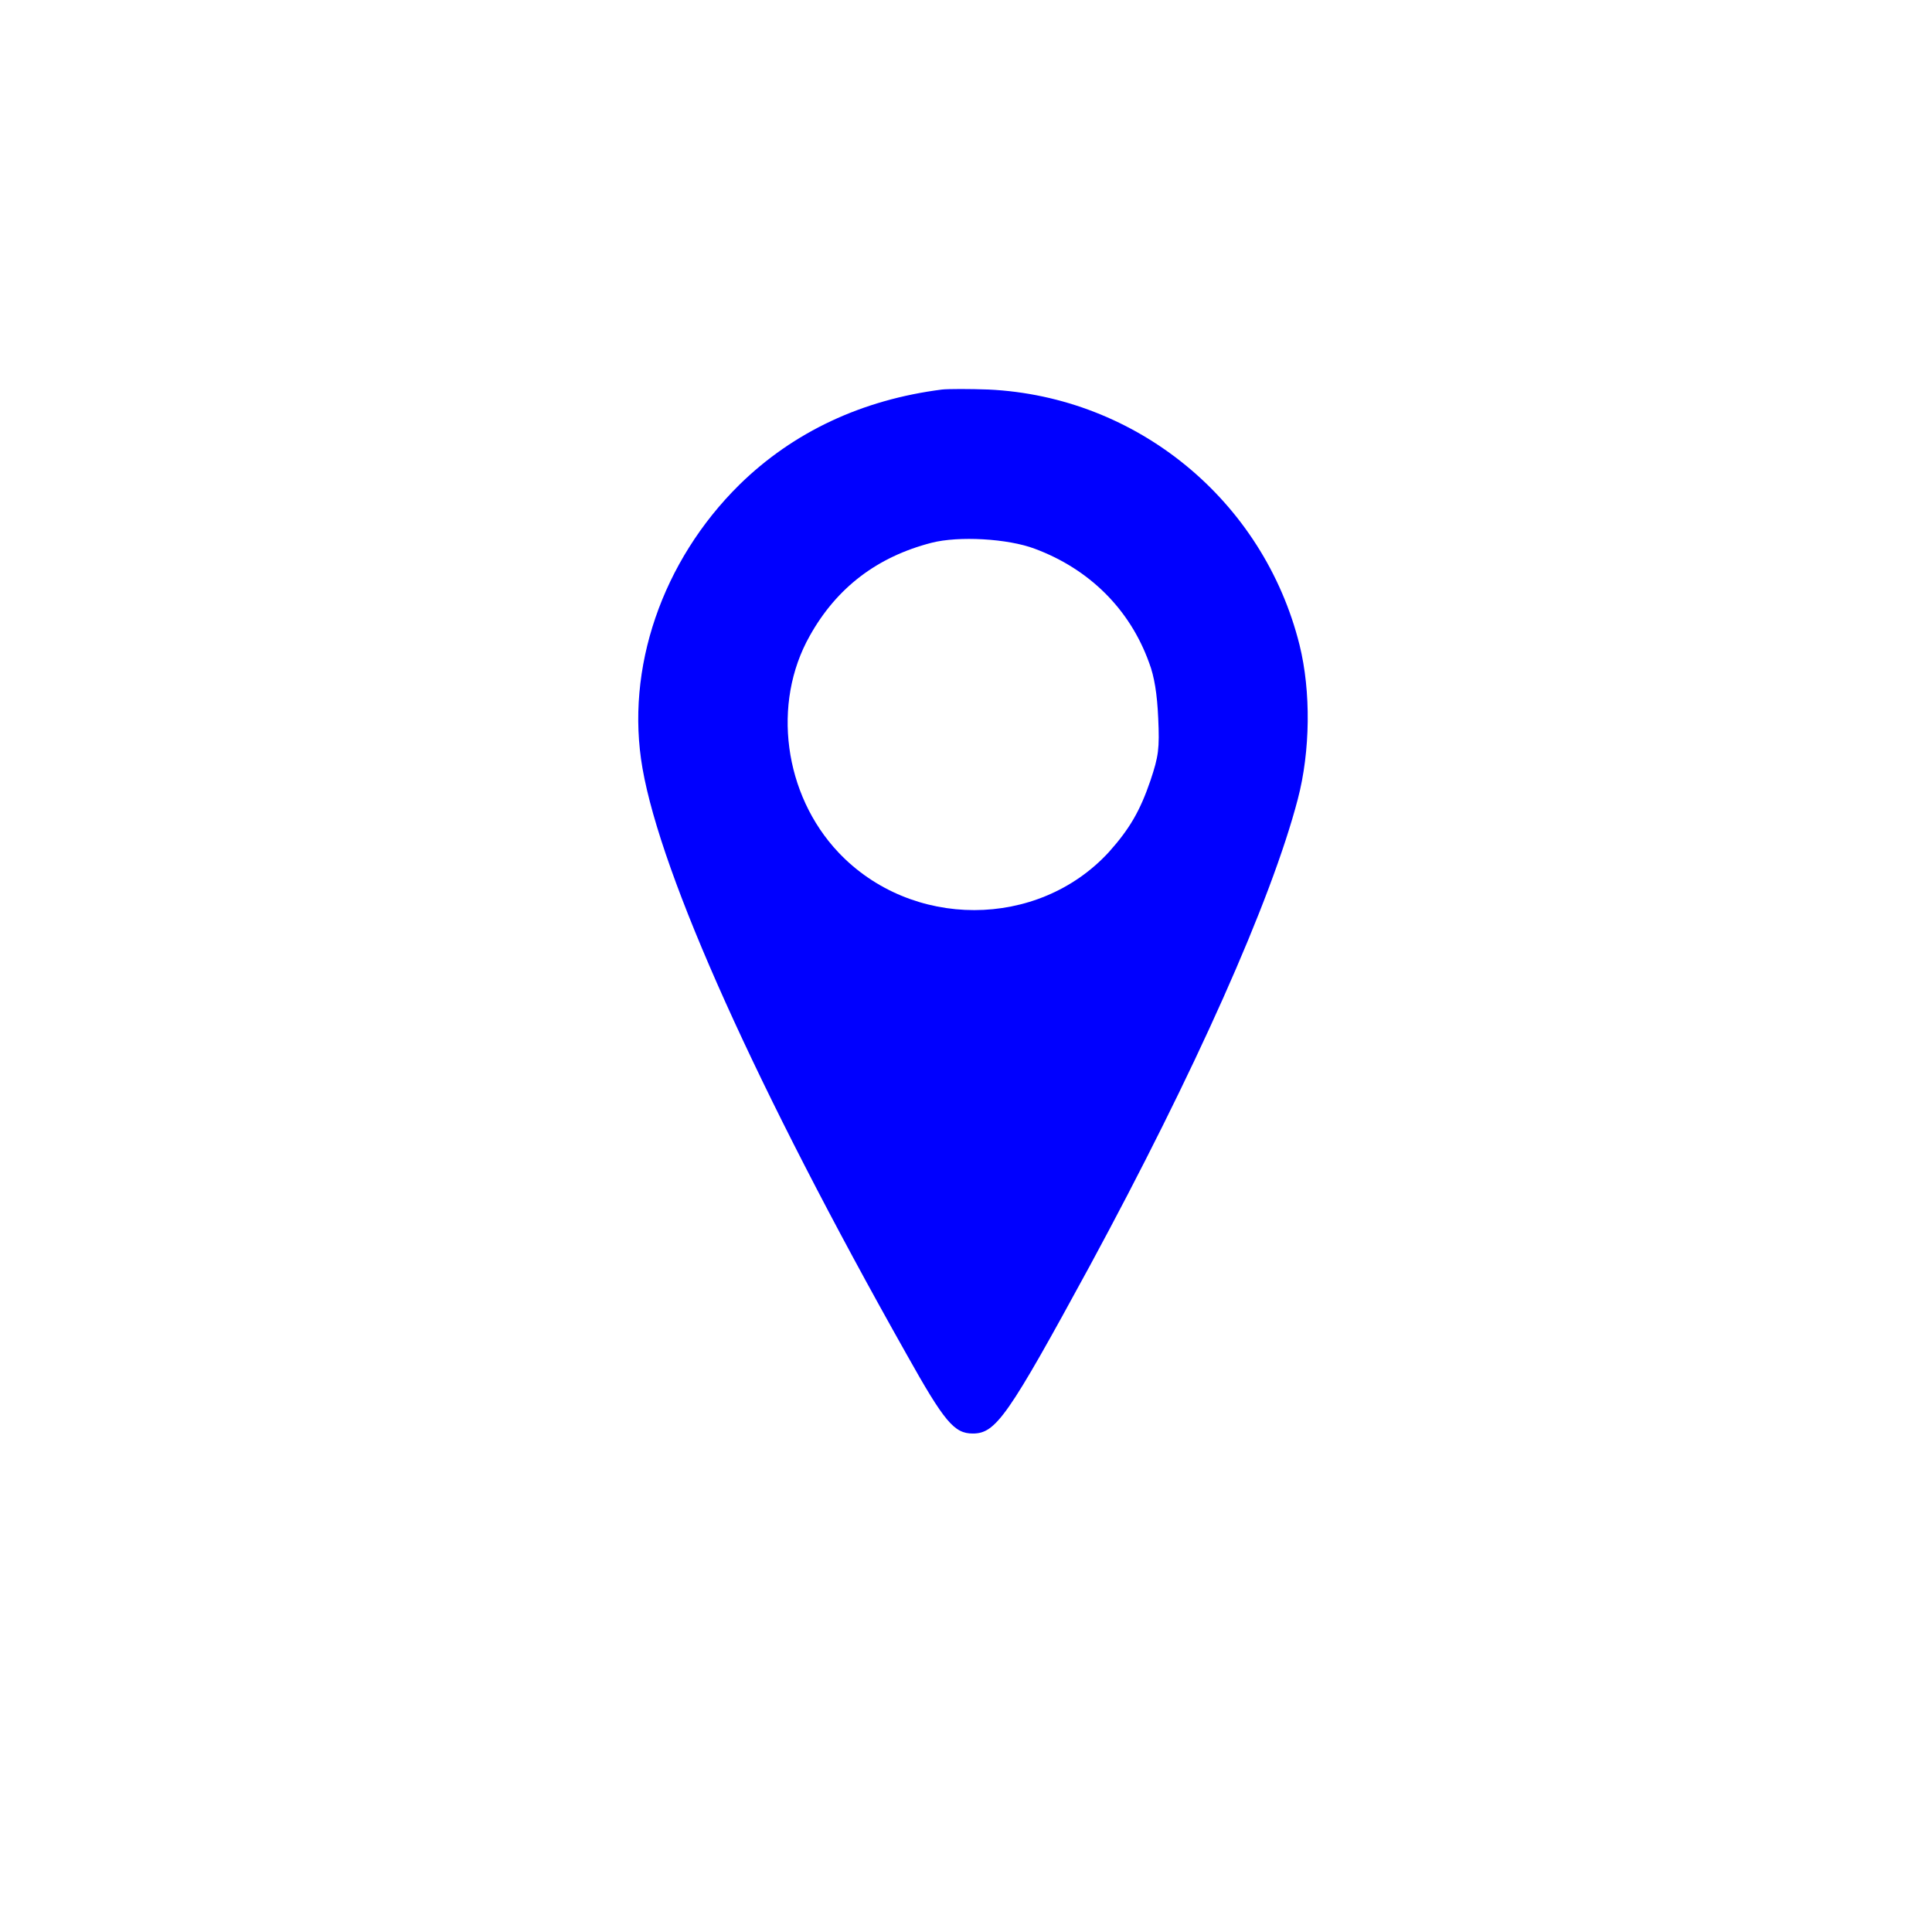 <?xml version="1.0" encoding="UTF-8" standalone="no"?>
<!-- Svg Vector Icons : http://www.onlinewebfonts.com/icon -->

<svg
   xmlns:dc="http://purl.org/dc/elements/1.1/"
   xmlns:cc="http://creativecommons.org/ns#"
   xmlns:rdf="http://www.w3.org/1999/02/22-rdf-syntax-ns#"
   xmlns:svg="http://www.w3.org/2000/svg"
   xmlns="http://www.w3.org/2000/svg"
   xmlns:sodipodi="http://sodipodi.sourceforge.net/DTD/sodipodi-0.dtd"
   xmlns:inkscape="http://www.inkscape.org/namespaces/inkscape"
   version="1.1"
   x="0px"
   y="0px"
   viewBox="0 0 1000 1000"
   enable-background="new 0 0 1000 1000"
   xml:space="preserve"
   id="svg2"
   inkscape:version="0.91 r13725"
   sodipodi:docname="map_point.svg"
   inkscape:export-filename="/home/billerot/git/teou/atelier/map_point.png"
   inkscape:export-xdpi="17.280001"
   inkscape:export-ydpi="17.280001"><defs
     id="defs28" /><sodipodi:namedview
     pagecolor="#ffffff"
     bordercolor="#666666"
     borderopacity="1"
     objecttolerance="10"
     gridtolerance="10"
     guidetolerance="10"
     inkscape:pageopacity="0"
     inkscape:pageshadow="2"
     inkscape:window-width="1855"
     inkscape:window-height="1176"
     id="namedview26"
     showgrid="false"
     inkscape:zoom="1.007"
     inkscape:cx="500"
     inkscape:cy="500"
     inkscape:window-x="65"
     inkscape:window-y="24"
     inkscape:window-maximized="1"
     inkscape:current-layer="g8" /><g
     id="g8"
     transform="matrix(0.1,0,0,-0.1,0,512)"><path
       inkscape:connector-curvature="0"
       id="path16"
       d="m 4875.777,3103.803 c -412.89,-52.544 -769.643,-219.156 -1048.526,-492.557 -400.226,-394.745 -592.164,-952.509 -501.629,-1468.597 97.812,-559.56 592.164,-1658.74 1367.194,-3033.211 195.529,-349.477 246.278,-409.298 342.2,-409.298 119.548,0 181.07,86.944 606.623,869.251 541.415,999.572 938.05,1886.968 1075.648,2413.924 65.208,248.074 68.799,557.765 9.072,798.562 -186.551,747.908 -842.034,1285.732 -1609.881,1321.927 -97.623,3.591 -206.208,3.591 -240.702,0 z m 479.893,-823.983 c 282.473,-104.994 492.557,-313.282 592.164,-590.369 27.123,-70.595 41.676,-162.925 47.063,-286.159 7.277,-159.334 1.796,-197.419 -39.881,-322.354 -54.34,-159.334 -108.68,-251.665 -215.47,-371.213 -367.622,-400.226 -1023.104,-400.226 -1399.798,-1.796 -282.473,298.823 -345.886,771.439 -148.466,1120.916 139.394,249.869 349.477,409.204 630.155,481.688 141.284,36.289 394.839,21.83 534.233,-30.714 z"
       style="fill:#0000ff" /></g></svg>
